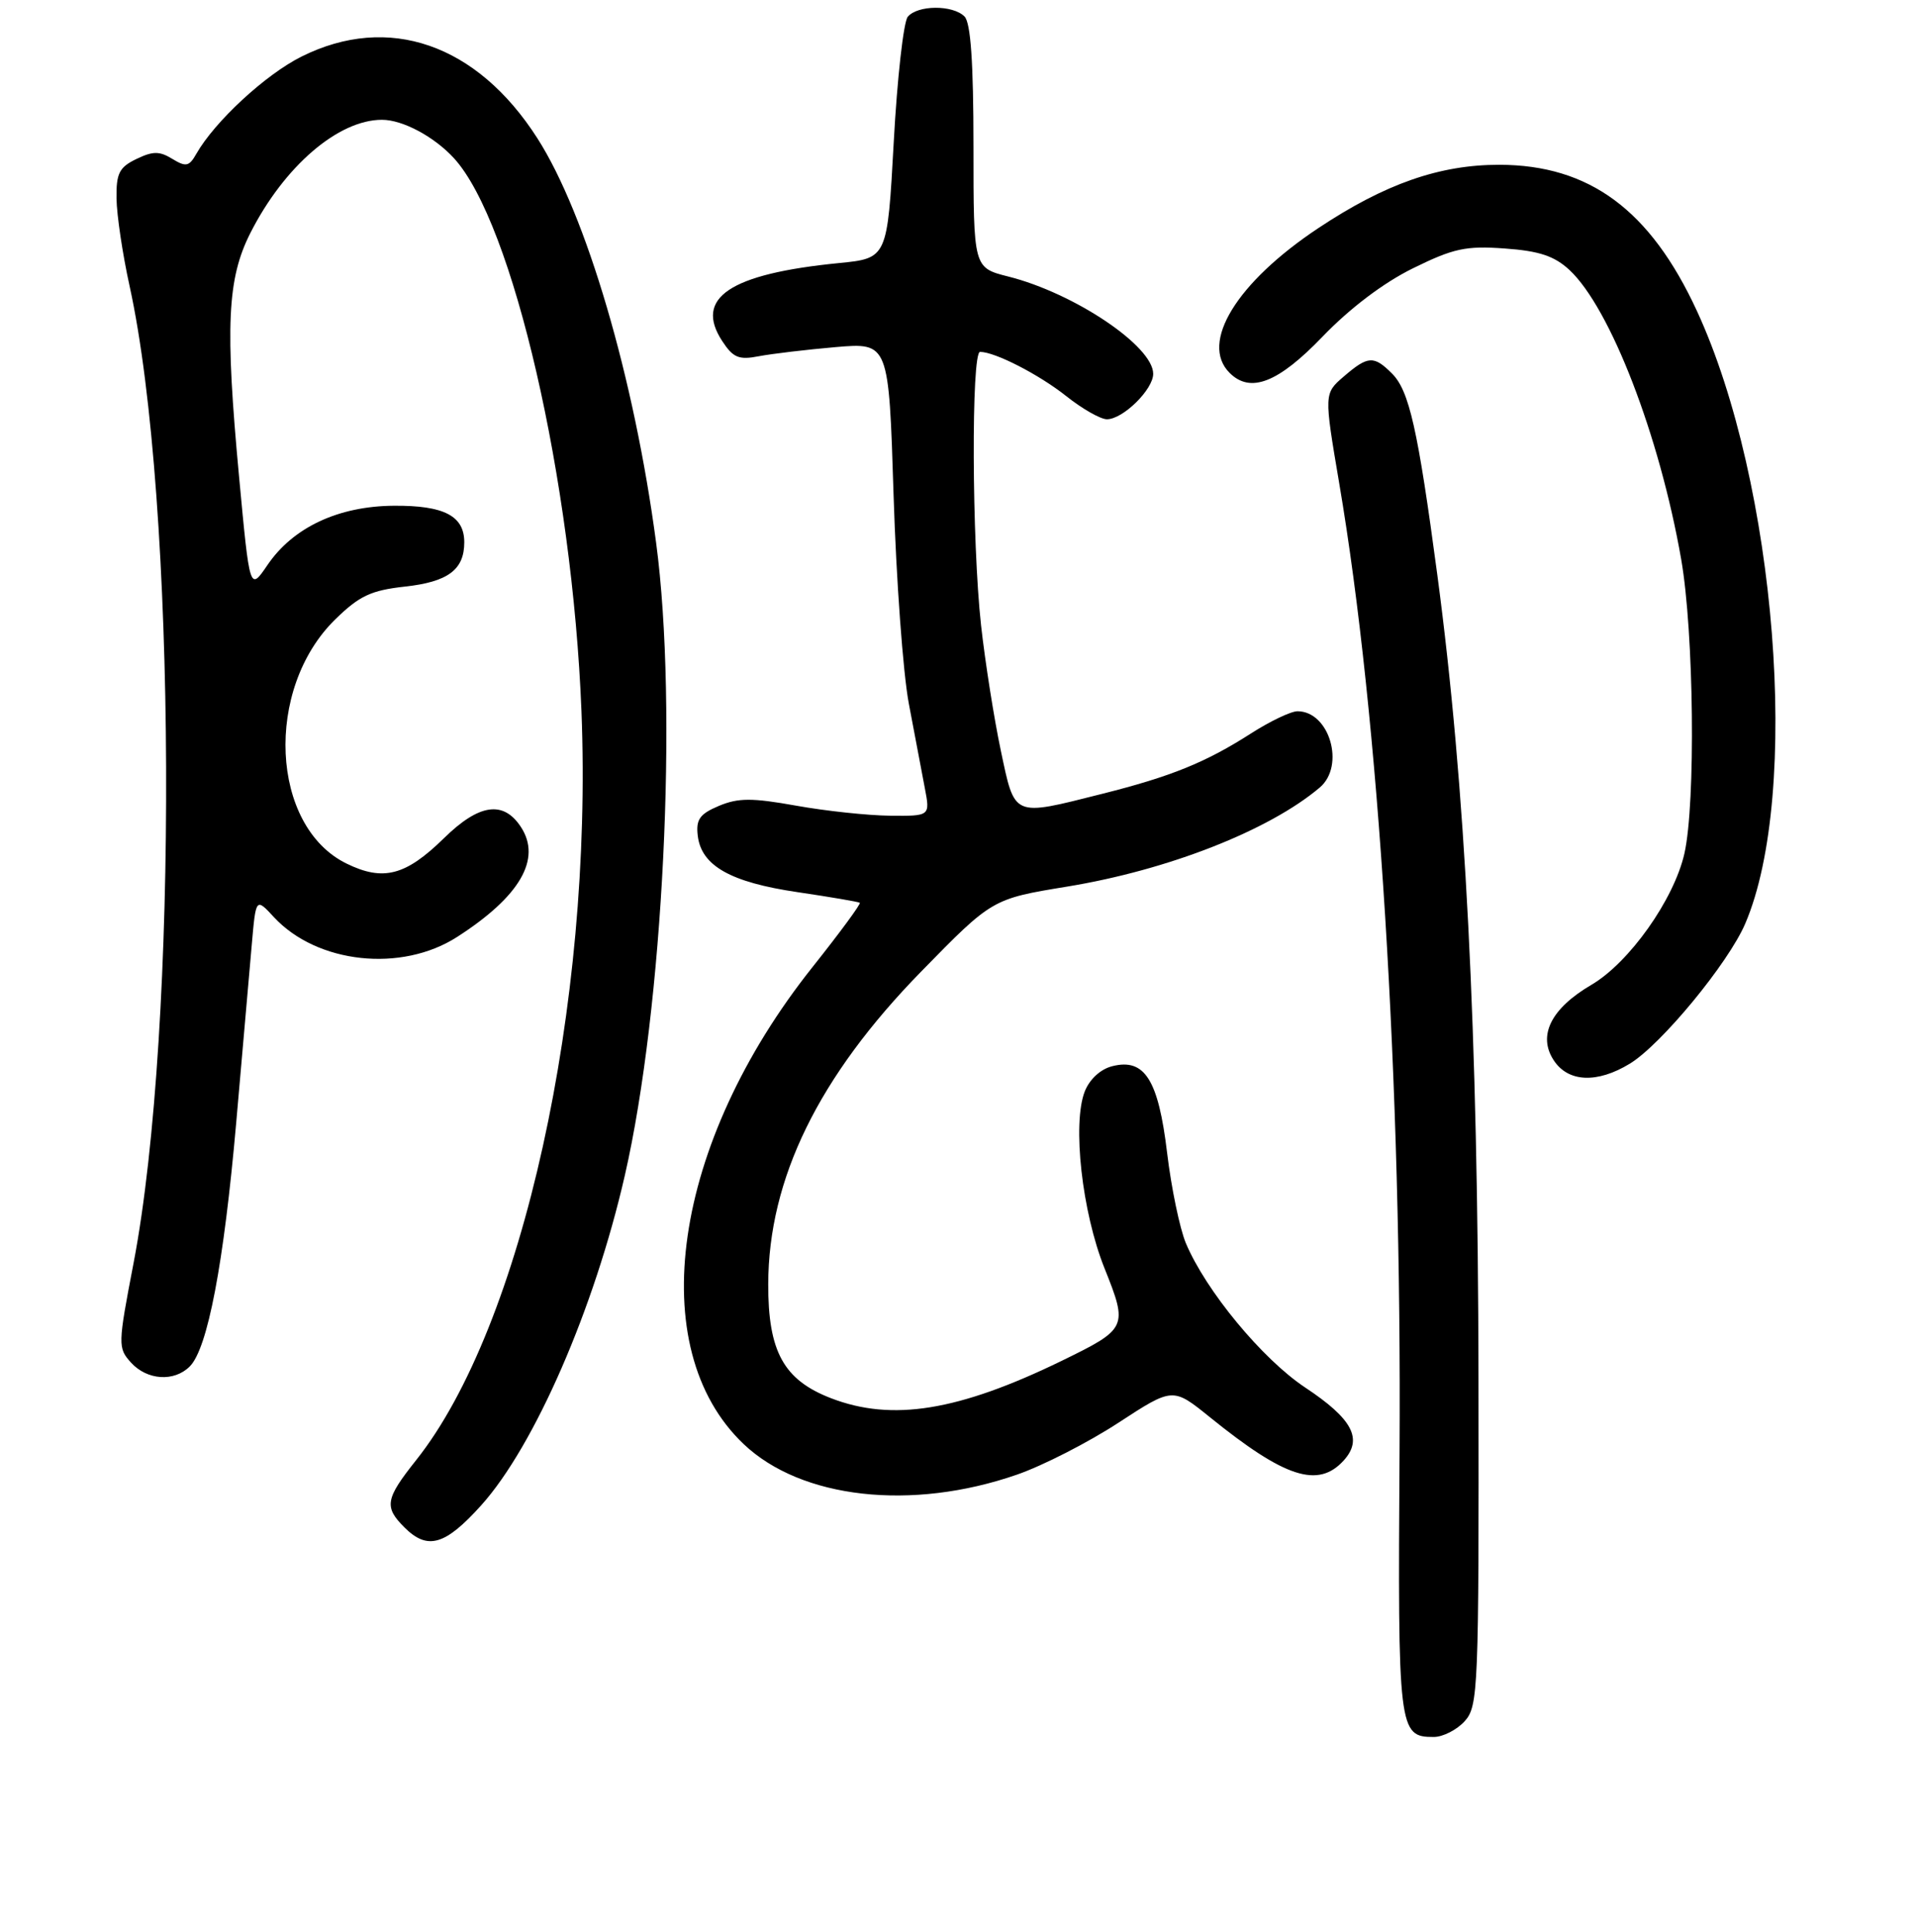 <?xml version="1.0" encoding="UTF-8" standalone="no"?>
<!DOCTYPE svg PUBLIC "-//W3C//DTD SVG 1.1//EN" "http://www.w3.org/Graphics/SVG/1.1/DTD/svg11.dtd" >
<svg xmlns="http://www.w3.org/2000/svg" xmlns:xlink="http://www.w3.org/1999/xlink" version="1.1" viewBox="0 0 256 258">
 <g >
 <path fill="currentColor"
d=" M 195.60 229.89 C 197.41 227.88 197.50 225.70 197.44 184.14 C 197.37 137.59 195.70 104.94 191.94 76.77 C 189.34 57.29 188.19 52.19 185.89 49.89 C 183.46 47.46 182.68 47.51 179.46 50.28 C 176.81 52.56 176.81 52.56 178.84 64.54 C 184.17 95.89 187.20 144.61 186.90 193.70 C 186.66 231.21 186.75 232.00 191.47 232.00 C 192.69 232.00 194.55 231.05 195.60 229.89 Z  M 64.25 201.07 C 71.38 193.14 79.38 174.76 83.44 157.00 C 88.58 134.52 90.56 94.55 87.62 72.50 C 84.70 50.47 78.29 28.66 71.75 18.45 C 63.69 5.86 51.87 1.77 40.28 7.55 C 35.46 9.95 28.67 16.23 26.21 20.56 C 25.26 22.24 24.83 22.33 23.01 21.22 C 21.30 20.17 20.42 20.17 18.21 21.24 C 15.92 22.34 15.51 23.16 15.56 26.52 C 15.59 28.71 16.37 33.96 17.30 38.18 C 23.58 66.74 23.86 137.29 17.83 168.74 C 15.74 179.62 15.73 180.04 17.49 181.99 C 19.64 184.36 23.25 184.60 25.34 182.51 C 27.73 180.13 29.89 168.79 31.54 150.00 C 32.38 140.38 33.32 129.66 33.62 126.20 C 34.17 119.89 34.17 119.89 36.58 122.50 C 42.34 128.71 53.61 129.93 61.05 125.14 C 69.45 119.74 72.36 114.72 69.56 110.45 C 67.22 106.88 63.97 107.36 59.29 111.95 C 54.18 116.96 51.18 117.74 46.29 115.35 C 36.11 110.38 35.26 92.01 44.79 82.71 C 47.99 79.58 49.55 78.85 54.07 78.35 C 59.82 77.72 62.00 76.10 62.00 72.43 C 62.00 68.90 59.29 67.50 52.60 67.55 C 45.18 67.60 39.13 70.44 35.71 75.48 C 33.35 78.95 33.35 78.95 31.93 63.72 C 30.05 43.56 30.34 37.24 33.43 31.13 C 37.95 22.21 45.17 16.00 51.01 16.00 C 53.78 16.00 58.00 18.26 60.64 21.15 C 68.52 29.80 76.43 64.18 77.65 95.00 C 79.19 134.36 69.73 177.22 55.56 195.04 C 51.46 200.20 51.27 201.27 54.00 204.00 C 57.09 207.09 59.43 206.42 64.25 201.07 Z  M 135.78 196.97 C 139.23 195.78 145.33 192.66 149.34 190.04 C 156.62 185.29 156.62 185.29 161.56 189.28 C 171.58 197.39 176.03 198.83 179.44 195.07 C 182.04 192.20 180.63 189.52 174.29 185.32 C 168.56 181.51 161.04 172.41 158.36 166.04 C 157.55 164.09 156.42 158.68 155.86 154.00 C 154.69 144.21 152.86 141.32 148.56 142.40 C 146.97 142.79 145.51 144.14 144.86 145.78 C 143.18 150.09 144.49 161.89 147.50 169.40 C 150.65 177.28 150.56 177.48 141.74 181.78 C 127.98 188.47 119.13 189.90 110.97 186.75 C 104.65 184.31 102.57 180.52 102.59 171.50 C 102.63 157.45 109.31 143.79 123.00 129.78 C 132.50 120.06 132.50 120.06 142.50 118.42 C 155.99 116.21 169.49 110.91 176.25 105.18 C 179.67 102.27 177.54 95.00 173.27 95.00 C 172.39 95.00 169.61 96.33 167.08 97.95 C 161.03 101.83 156.41 103.71 147.14 106.04 C 135.16 109.06 135.55 109.23 133.65 100.25 C 132.75 95.99 131.56 88.45 131.01 83.50 C 129.78 72.36 129.69 47.00 130.88 47.00 C 132.87 47.00 138.75 50.02 142.39 52.91 C 144.53 54.61 146.97 56.00 147.82 56.00 C 149.96 56.00 154.00 52.03 154.00 49.93 C 154.00 46.23 143.46 39.15 134.63 36.93 C 130.00 35.76 130.00 35.76 130.00 19.58 C 130.00 8.33 129.63 3.03 128.80 2.20 C 127.23 0.63 122.52 0.66 121.22 2.25 C 120.66 2.94 119.81 10.47 119.35 19.00 C 118.50 34.50 118.50 34.50 112.00 35.14 C 97.45 36.58 92.67 39.79 96.45 45.56 C 97.91 47.79 98.67 48.10 101.34 47.58 C 103.08 47.25 107.69 46.70 111.60 46.36 C 118.69 45.76 118.69 45.76 119.33 66.13 C 119.68 77.33 120.59 89.88 121.37 94.00 C 122.15 98.12 123.11 103.19 123.50 105.25 C 124.22 109.00 124.22 109.00 118.86 108.95 C 115.91 108.92 110.27 108.32 106.32 107.61 C 100.41 106.55 98.58 106.56 96.00 107.64 C 93.44 108.72 92.92 109.45 93.18 111.63 C 93.66 115.64 97.55 117.84 106.50 119.16 C 110.90 119.81 114.65 120.45 114.82 120.58 C 115.00 120.71 112.16 124.57 108.51 129.16 C 89.78 152.70 85.83 180.07 99.31 192.88 C 107.00 200.19 121.73 201.84 135.78 196.97 Z  M 217.65 142.07 C 221.85 139.51 230.79 128.66 233.06 123.37 C 240.51 105.98 237.24 64.54 226.60 41.51 C 220.38 28.04 212.24 22.03 200.23 22.01 C 192.25 22.00 184.95 24.55 176.05 30.47 C 165.14 37.72 160.19 45.79 164.20 49.80 C 166.98 52.58 170.68 51.14 176.62 44.96 C 180.25 41.18 184.77 37.76 188.68 35.84 C 194.10 33.17 195.75 32.81 200.96 33.19 C 205.57 33.52 207.58 34.20 209.59 36.06 C 215.05 41.16 221.63 58.20 224.51 74.71 C 226.21 84.44 226.46 107.26 224.94 114.00 C 223.55 120.14 217.58 128.58 212.50 131.55 C 207.12 134.71 205.32 138.32 207.49 141.62 C 209.41 144.56 213.29 144.73 217.65 142.07 Z "/>
</g>
</svg>